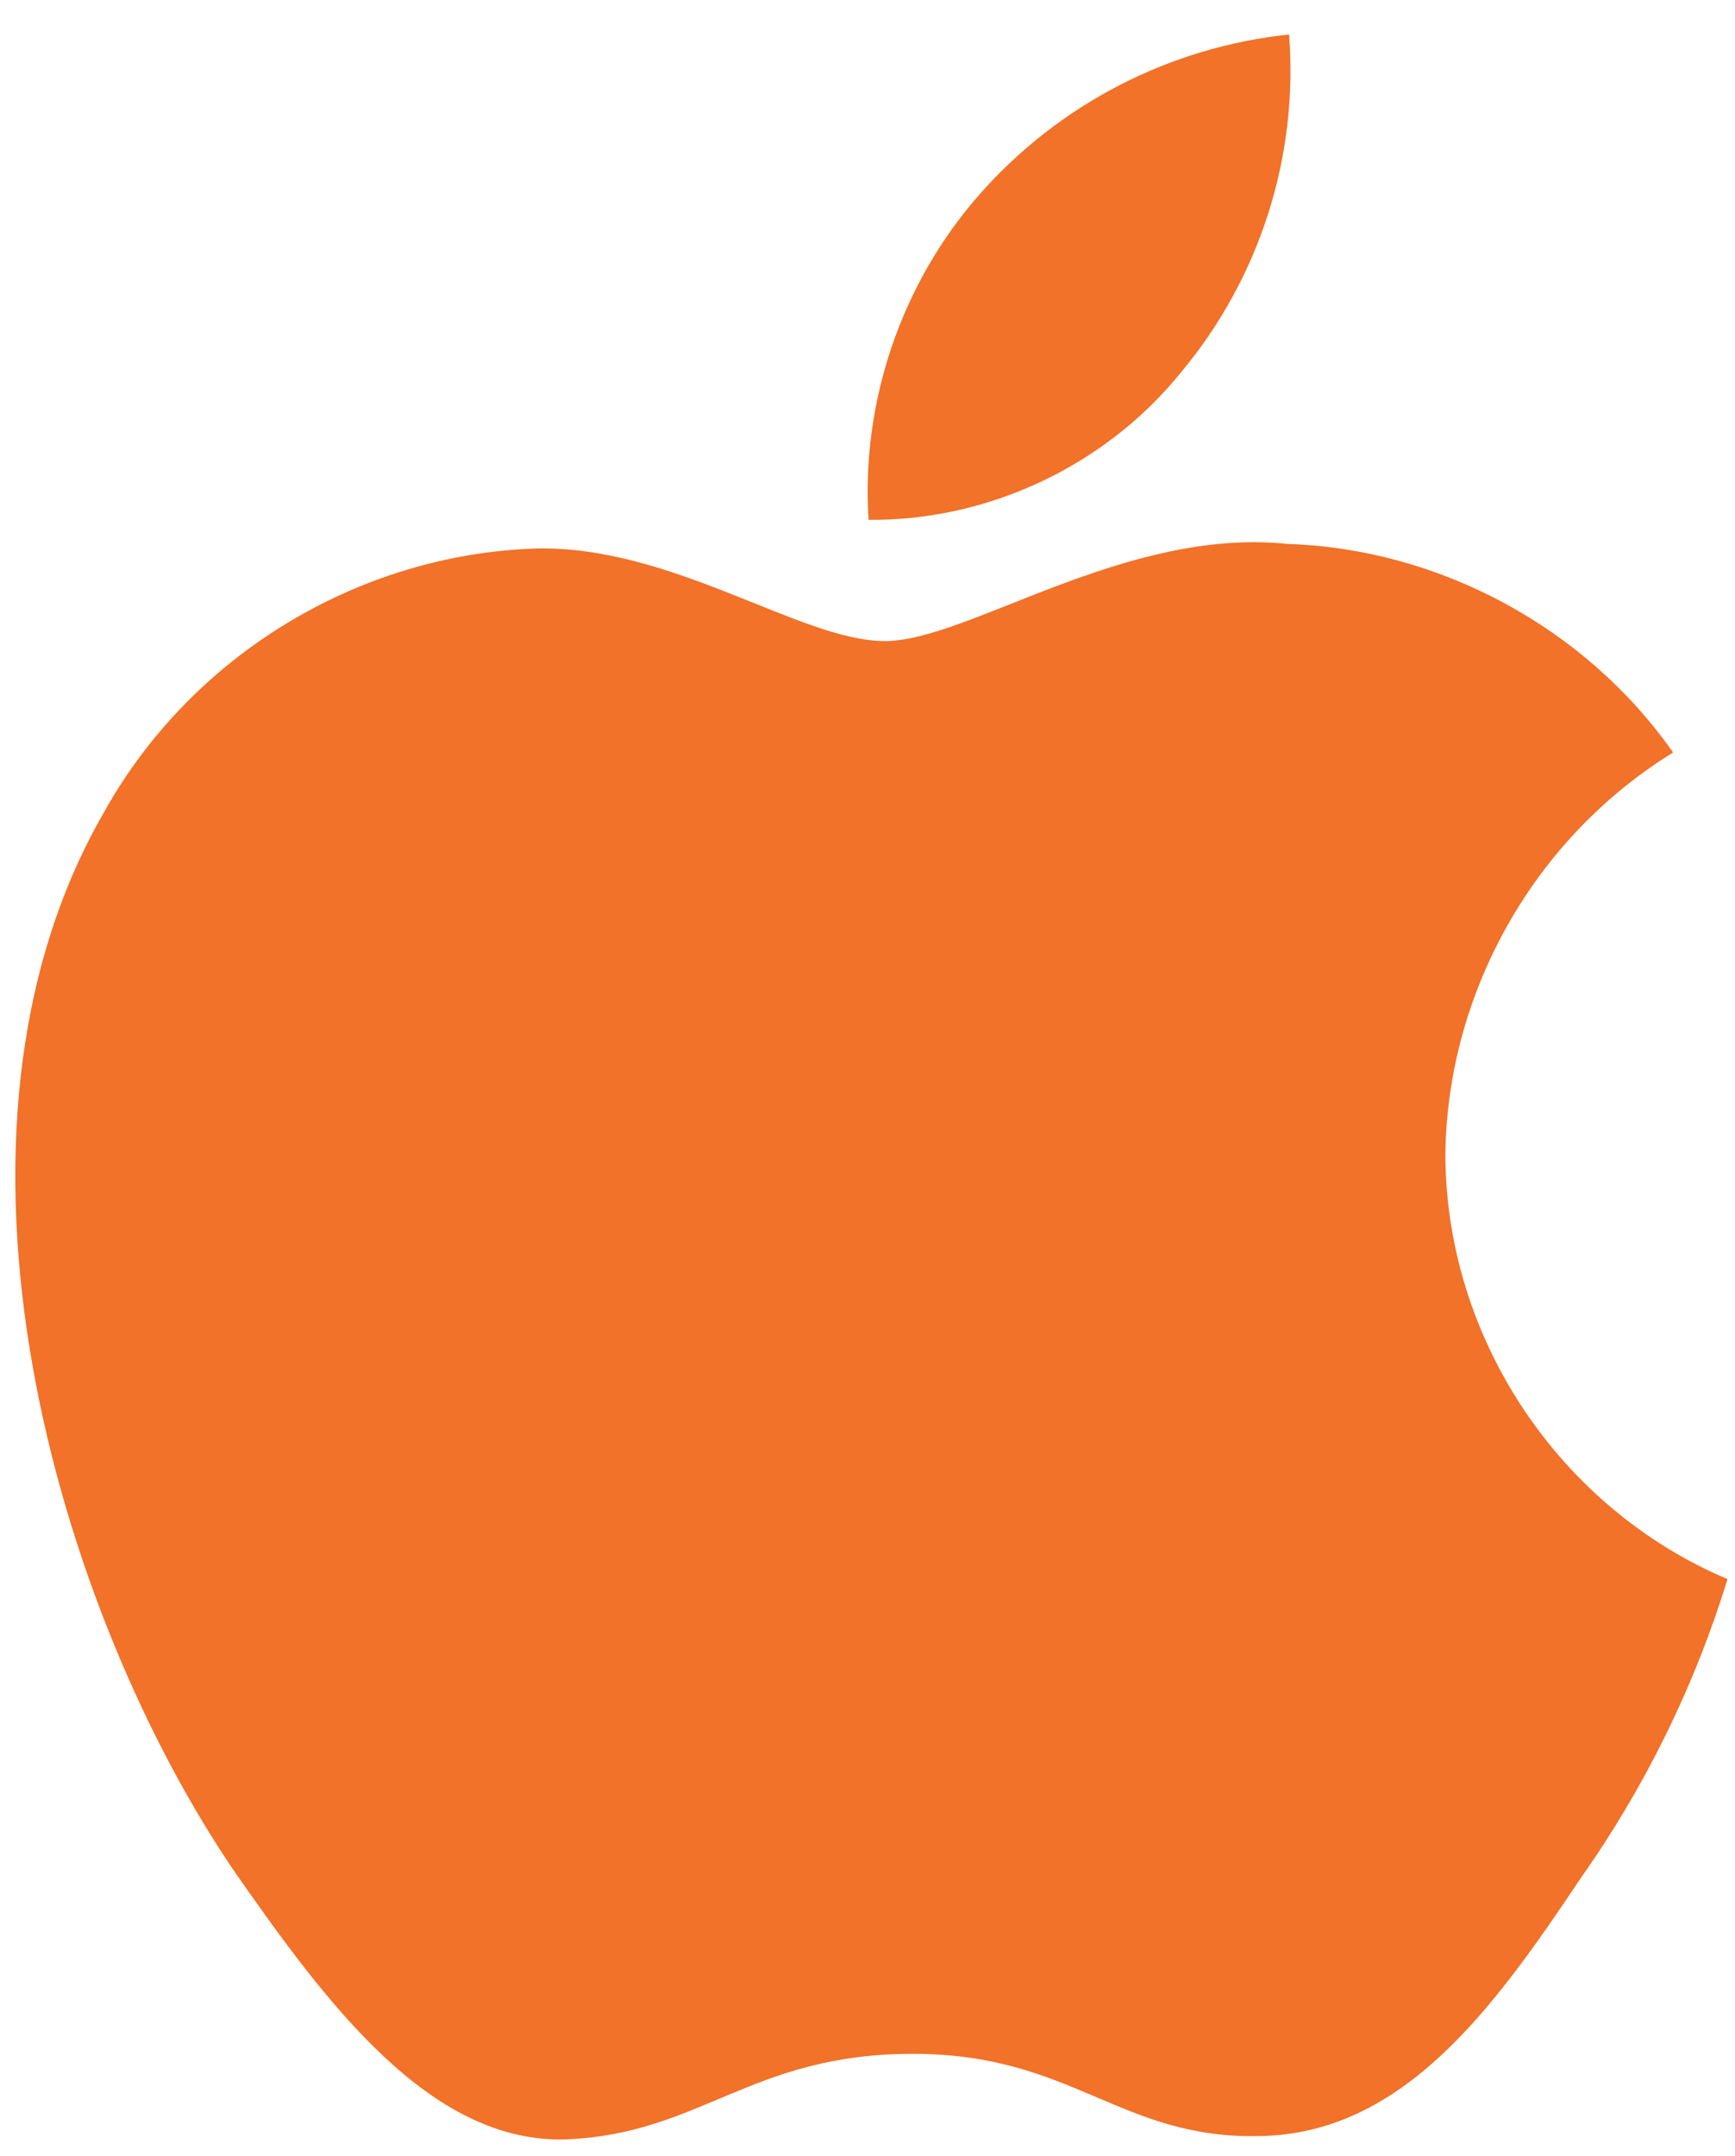 <svg width="33" height="41" viewBox="0 0 33 41" fill="none" xmlns="http://www.w3.org/2000/svg">
<path d="M27.491 21.943C27.531 18.853 29.191 15.929 31.823 14.31C30.163 11.939 27.381 10.435 24.487 10.344C21.4 10.02 18.407 12.191 16.834 12.191C15.231 12.191 12.809 10.376 10.201 10.43C6.802 10.54 3.633 12.473 1.979 15.444C-1.576 21.599 1.076 30.645 4.481 35.621C6.185 38.057 8.177 40.778 10.782 40.682C13.332 40.576 14.284 39.056 17.362 39.056C20.411 39.056 21.304 40.682 23.963 40.62C26.699 40.576 28.422 38.173 30.067 35.714C31.291 33.978 32.233 32.06 32.858 30.029C29.642 28.669 27.495 25.434 27.491 21.943Z" fill="#F17228"/>
<path d="M22.47 7.072C23.962 5.281 24.697 2.98 24.519 0.656C22.24 0.895 20.135 1.984 18.623 3.706C17.144 5.389 16.375 7.65 16.52 9.885C18.8 9.909 21.041 8.849 22.47 7.072Z" fill="#F17228"/>
</svg>
